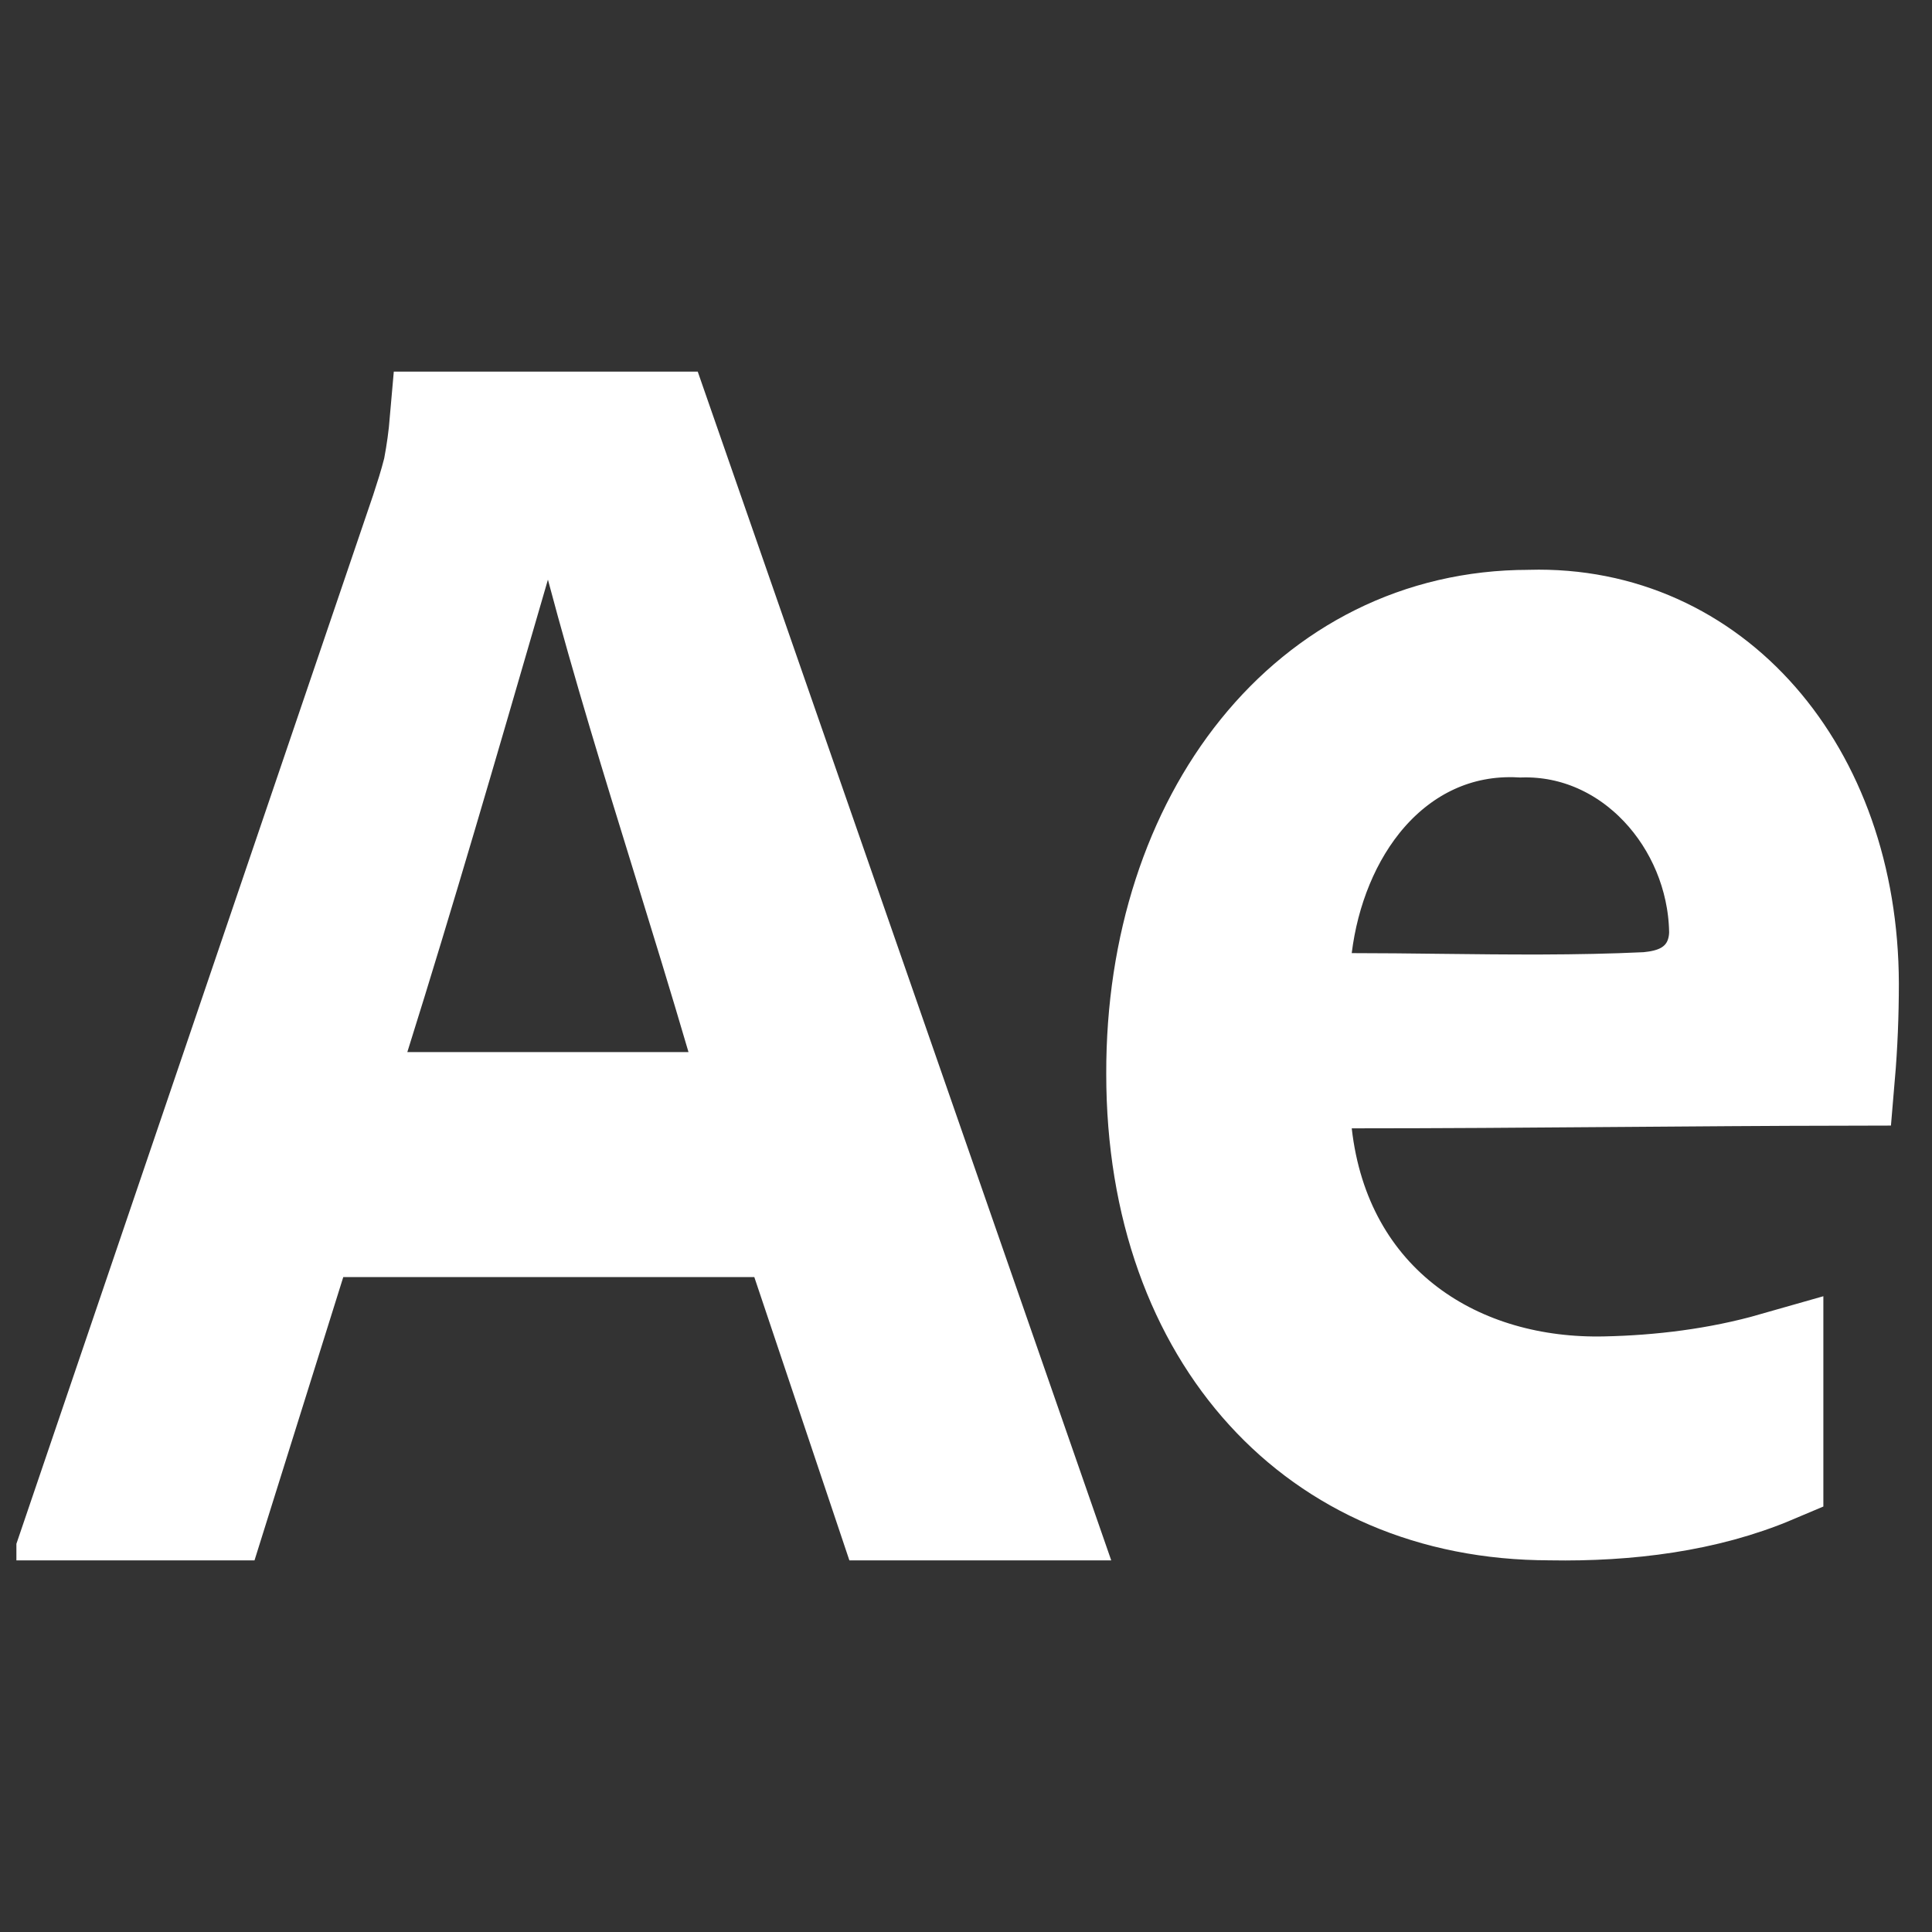 <svg width="39" height="39" viewBox="0 0 39 39" fill="none" xmlns="http://www.w3.org/2000/svg">
<rect x="0" y="0" width="39" height="39" fill="#333333" stroke="none"/>
<g clip-path="url(#clip0_76_2)">
<path d="M16.175 25.462L15.946 24.78H15.227H6.929H6.195L5.975 25.481L4.403 30.498H1.614L8.487 10.293L8.487 10.293L8.491 10.28C8.496 10.266 8.5 10.251 8.505 10.236C8.572 10.03 8.649 9.796 8.725 9.498L8.732 9.469L8.738 9.439C8.797 9.129 8.84 8.816 8.867 8.502H10.948L10.1 11.423C10.054 11.582 10.008 11.74 9.962 11.898C9.047 15.049 8.197 17.98 7.268 20.939L6.861 22.238H8.222H13.898H15.233L14.858 20.957C14.498 19.728 14.126 18.523 13.757 17.326C13.152 15.368 12.555 13.432 12.027 11.444L11.245 8.502H13.374L21.025 30.498H17.865L16.175 25.462Z" fill="white" stroke="white" stroke-width="2"/>
<path d="M27.286 21.777H26.167L26.293 22.889C26.485 24.59 27.264 25.908 28.413 26.778C29.545 27.635 30.97 28.01 32.406 27.977C33.502 27.954 34.677 27.815 35.807 27.492V29.749C34.436 30.33 32.861 30.524 31.304 30.498L31.295 30.497H31.286C28.896 30.497 26.93 29.604 25.556 28.095C24.174 26.58 23.33 24.377 23.331 21.675L23.331 21.672C23.318 16.492 26.411 12.503 30.862 12.503H30.875L30.889 12.502C34.577 12.4 37.319 15.547 37.331 19.851C37.331 20.477 37.306 21.103 37.253 21.723C35.696 21.726 34.137 21.738 32.58 21.75L32.574 21.75C30.809 21.764 29.046 21.777 27.286 21.777ZM26.294 19.117L26.155 20.24H27.286C27.863 20.24 28.451 20.247 29.046 20.254C30.423 20.27 31.838 20.286 33.228 20.22L33.258 20.218L33.289 20.215C33.292 20.215 33.295 20.214 33.298 20.214C33.438 20.198 33.786 20.161 34.095 19.958C34.526 19.676 34.694 19.228 34.694 18.801V18.789L34.693 18.778C34.642 16.593 32.917 14.634 30.697 14.694C29.405 14.625 28.345 15.187 27.601 16.035C26.865 16.875 26.433 17.993 26.294 19.117Z" fill="white" stroke="white" stroke-width="2"/>
</g>
<defs>
<clipPath id="clip0_76_2">
<rect width="38" height="38" fill="white" transform="translate(0.331 0.5)"/>
</clipPath>
</defs>
</svg>

